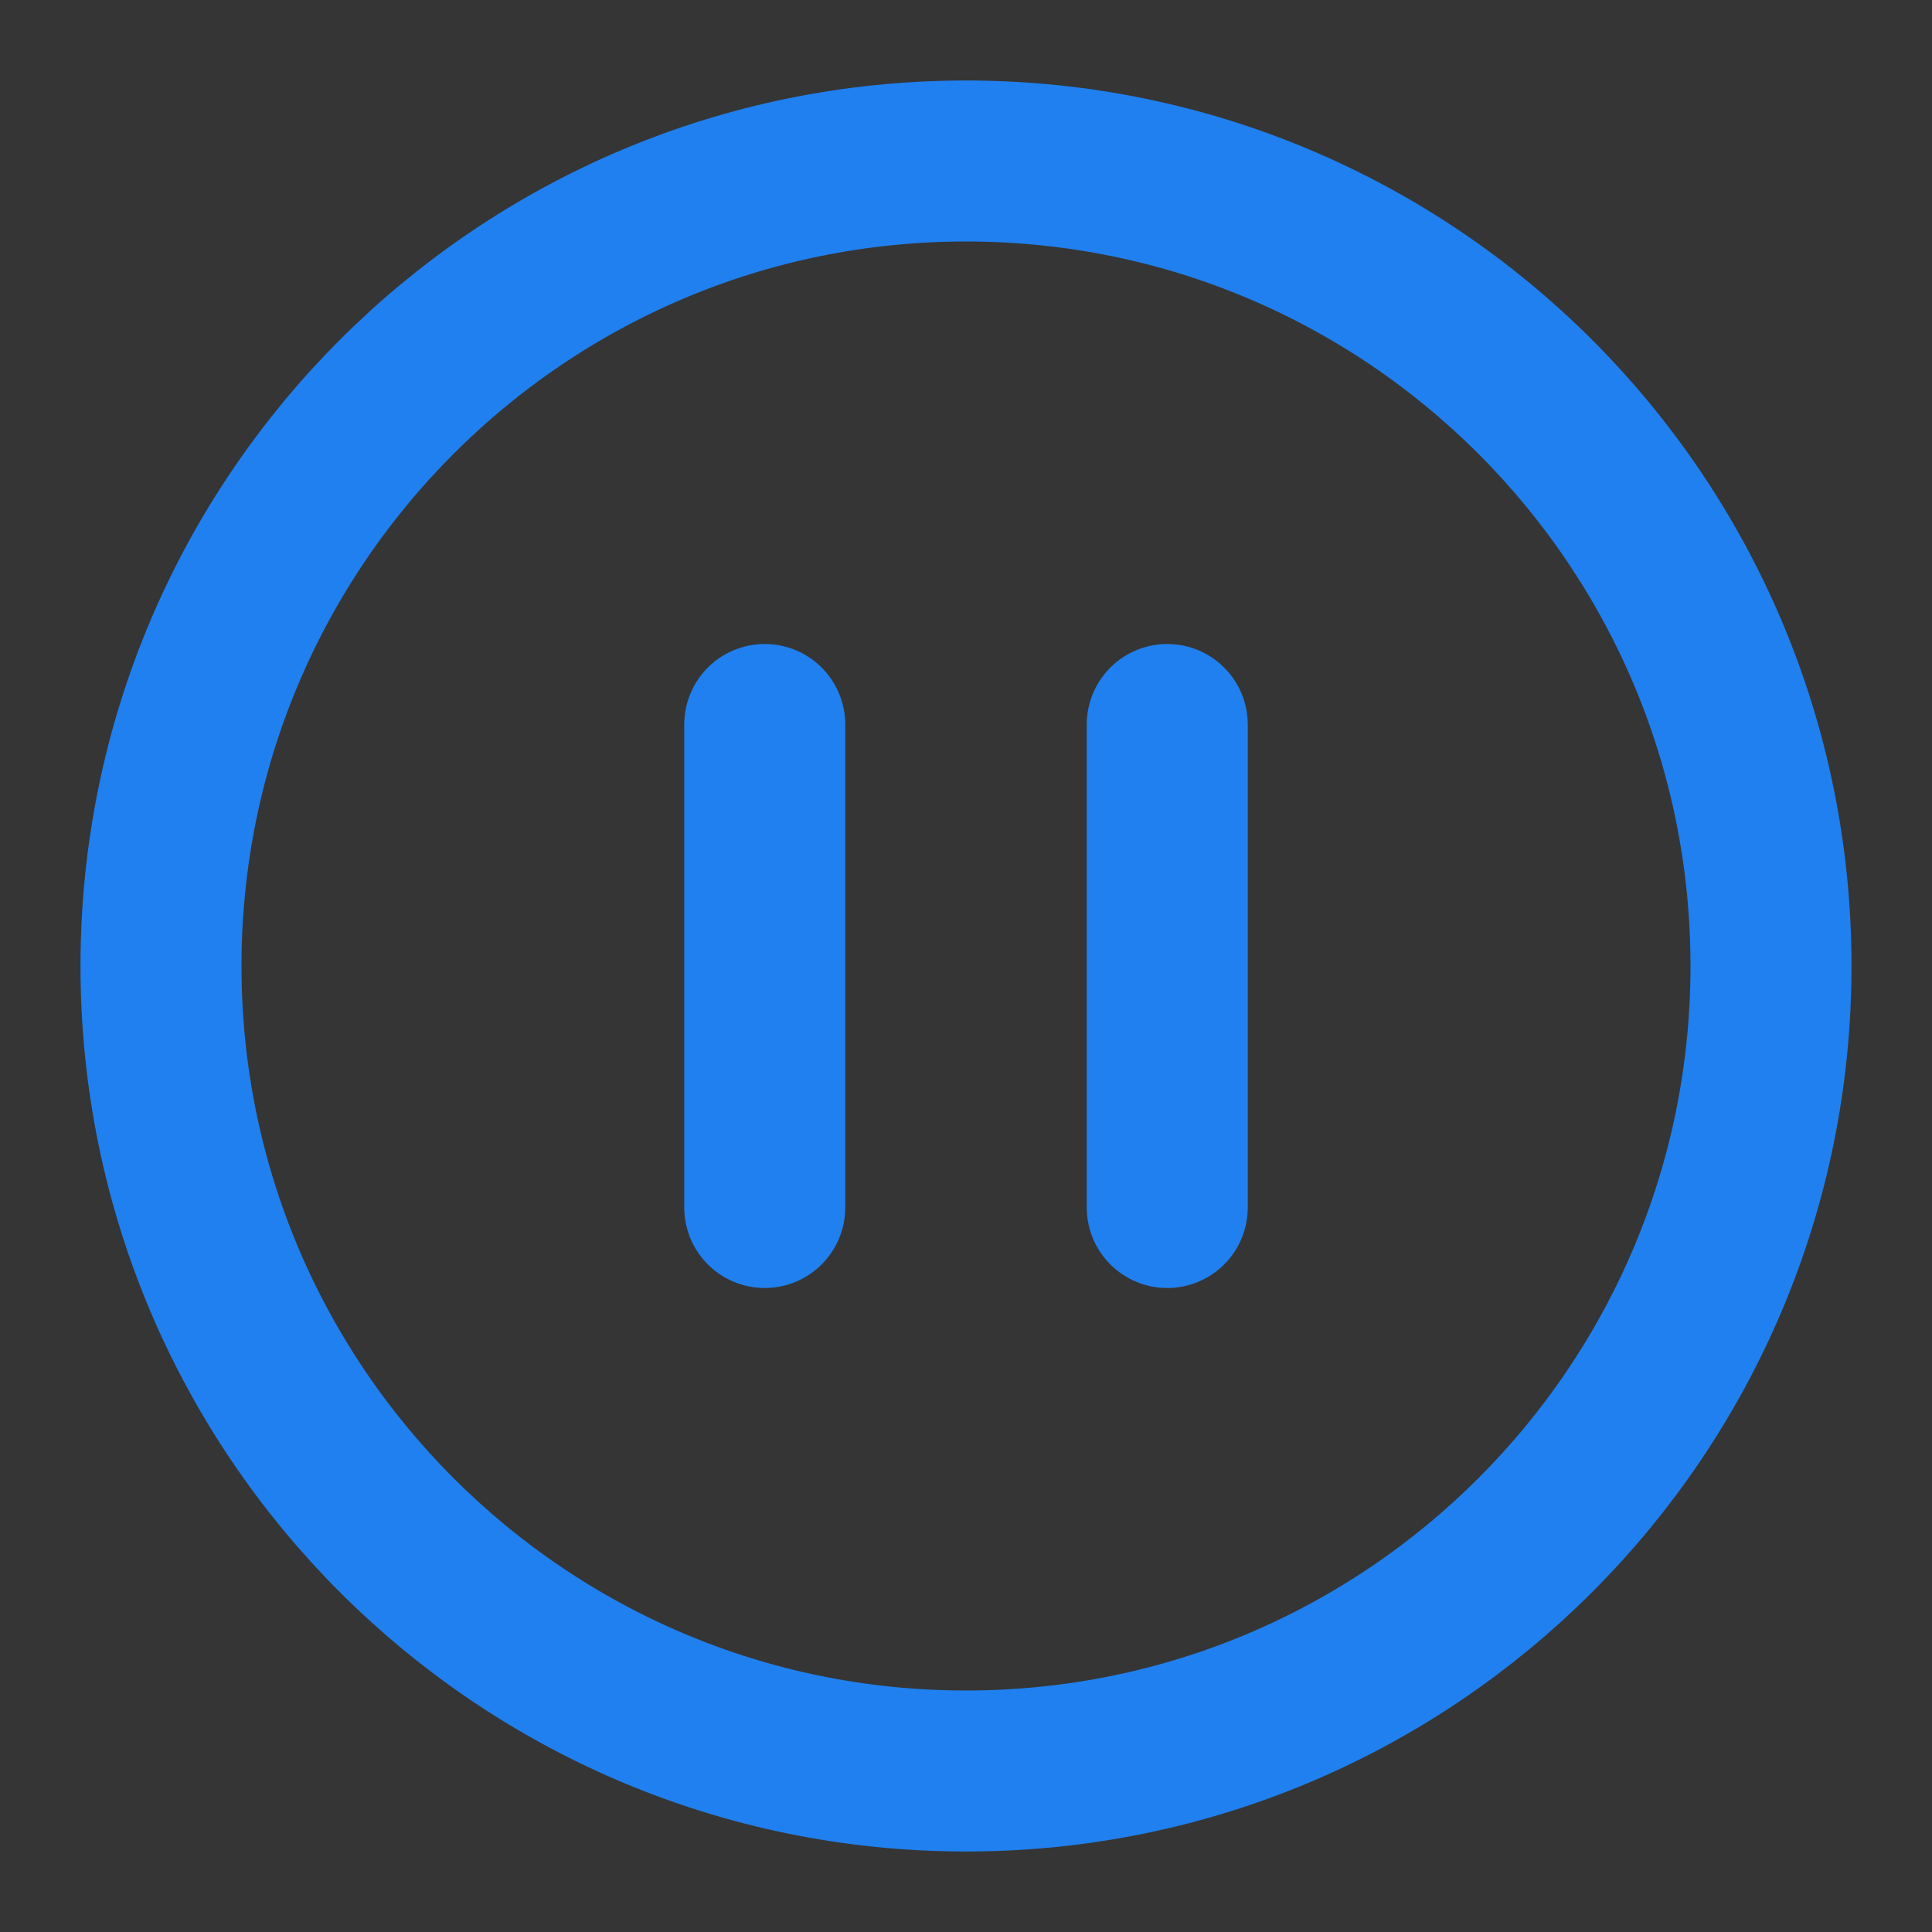 <?xml version="1.0" encoding="UTF-8"?>
<svg width="40" height="40" viewBox="0 0 48 48" fill="none" xmlns="http://www.w3.org/2000/svg">
	<rect x="0" y="0" width="48" height="48" fill="#333333" stroke="none"/>
	<rect width="48" height="48" fill="white" fill-opacity="0.01"/>
	<path d="M24 44C35.046 44 44 35.046 44 24C44 12.954 35.046 4 24 4C12.954 4 4 12.954 4 24C4 35.046 12.954 44 24 44Z" fill="none" stroke="#2080f0" stroke-width="4" stroke-linejoin="round"/>
	<path d="M19 18V30" stroke="#2080f0" stroke-width="4" stroke-linecap="round" stroke-linejoin="round"/>
	<path d="M29 18V30" stroke="#2080f0" stroke-width="4" stroke-linecap="round" stroke-linejoin="round"/>
</svg>